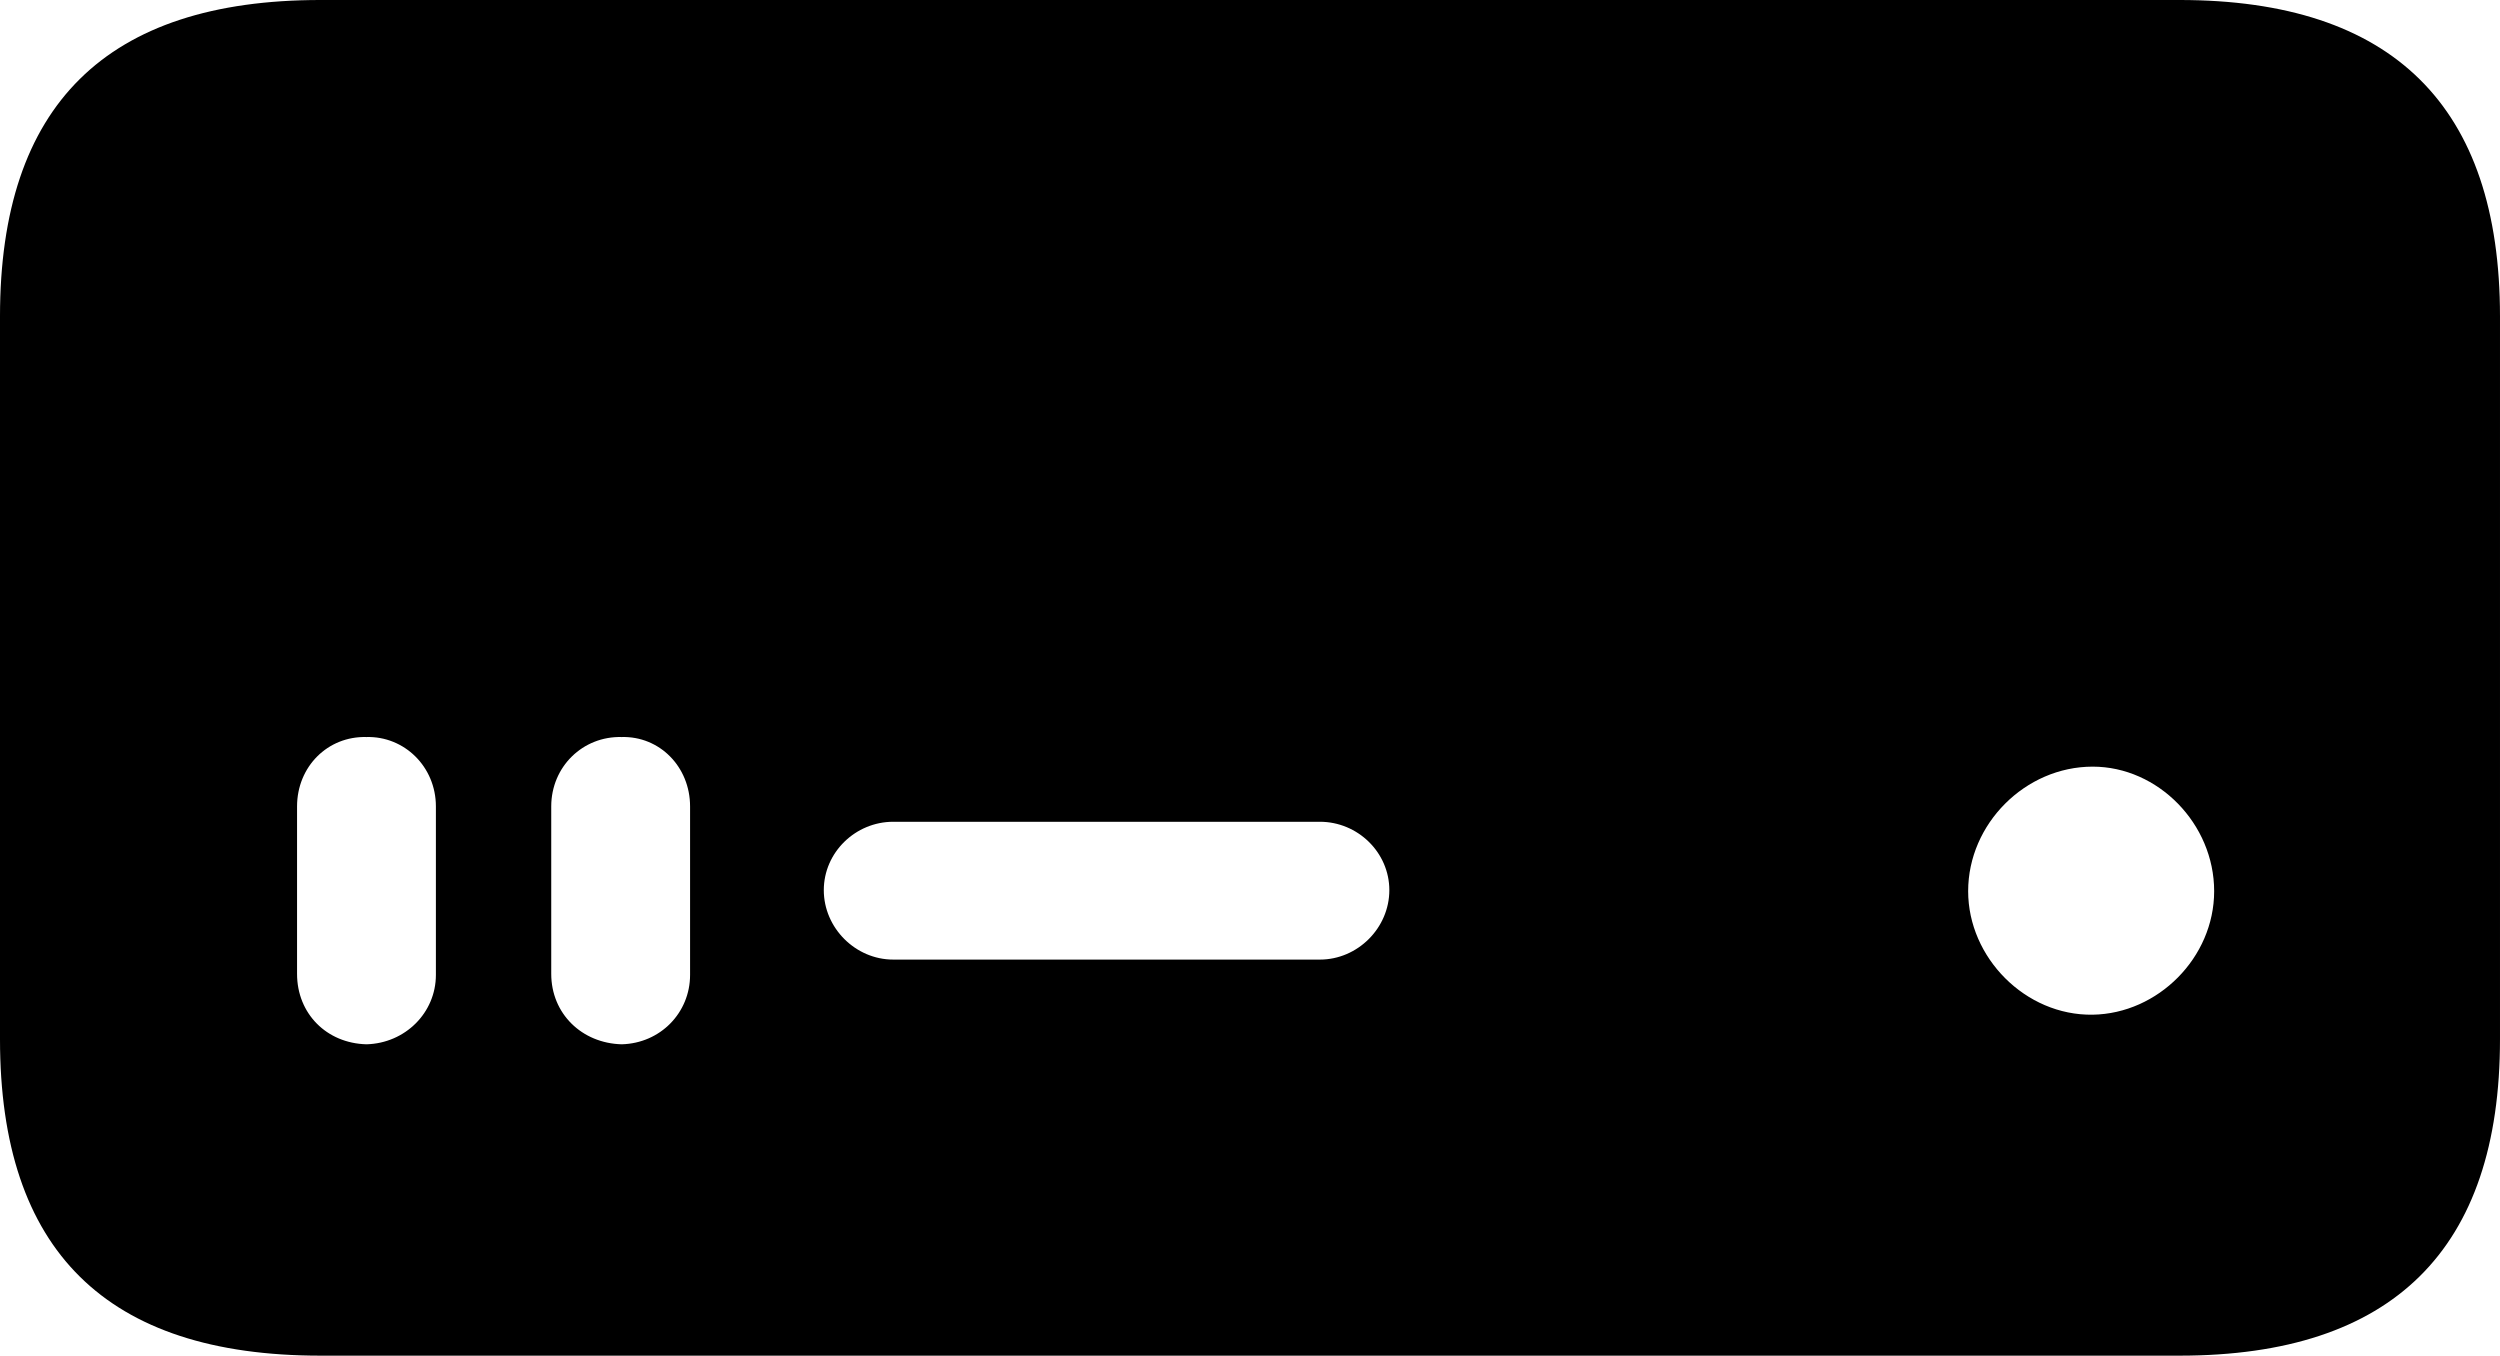 <?xml version="1.0" encoding="UTF-8" standalone="no"?>
<svg xmlns="http://www.w3.org/2000/svg"
     width="1195.801" height="648.438"
     viewBox="0 0 1195.801 648.438"
     fill="currentColor">
  <path d="M153.318 648.439H1042.478C1144.528 648.439 1195.798 597.659 1195.798 497.069V151.369C1195.798 50.779 1144.528 -0.001 1042.478 -0.001H153.318C50.778 -0.001 -0.002 50.289 -0.002 151.369V497.069C-0.002 598.149 50.778 648.439 153.318 648.439ZM175.288 499.509C156.248 499.019 142.088 484.859 142.088 465.819V385.739C142.088 366.699 156.738 352.049 175.288 352.539C193.358 352.049 208.498 366.699 208.498 385.739V466.309C208.498 484.379 193.848 499.019 175.288 499.509ZM297.368 499.509C278.318 499.019 263.668 484.859 263.668 465.819V385.739C263.668 366.699 278.808 352.049 297.368 352.539C315.428 352.049 330.078 366.699 330.078 385.739V466.309C330.078 484.379 315.918 499.019 297.368 499.509ZM1000.978 485.349C968.748 485.839 941.408 458.009 941.408 426.269C941.408 394.039 968.748 366.699 1000.978 366.699C1032.228 366.699 1059.078 394.039 1059.078 426.269C1059.078 458.009 1032.228 484.859 1000.978 485.349ZM427.248 458.989C409.178 458.989 394.038 443.849 394.038 425.779C394.038 407.719 409.178 393.069 427.248 393.069H631.348C649.418 393.069 664.548 407.719 664.548 425.779C664.548 443.849 649.418 458.989 631.348 458.989Z"/>
</svg>